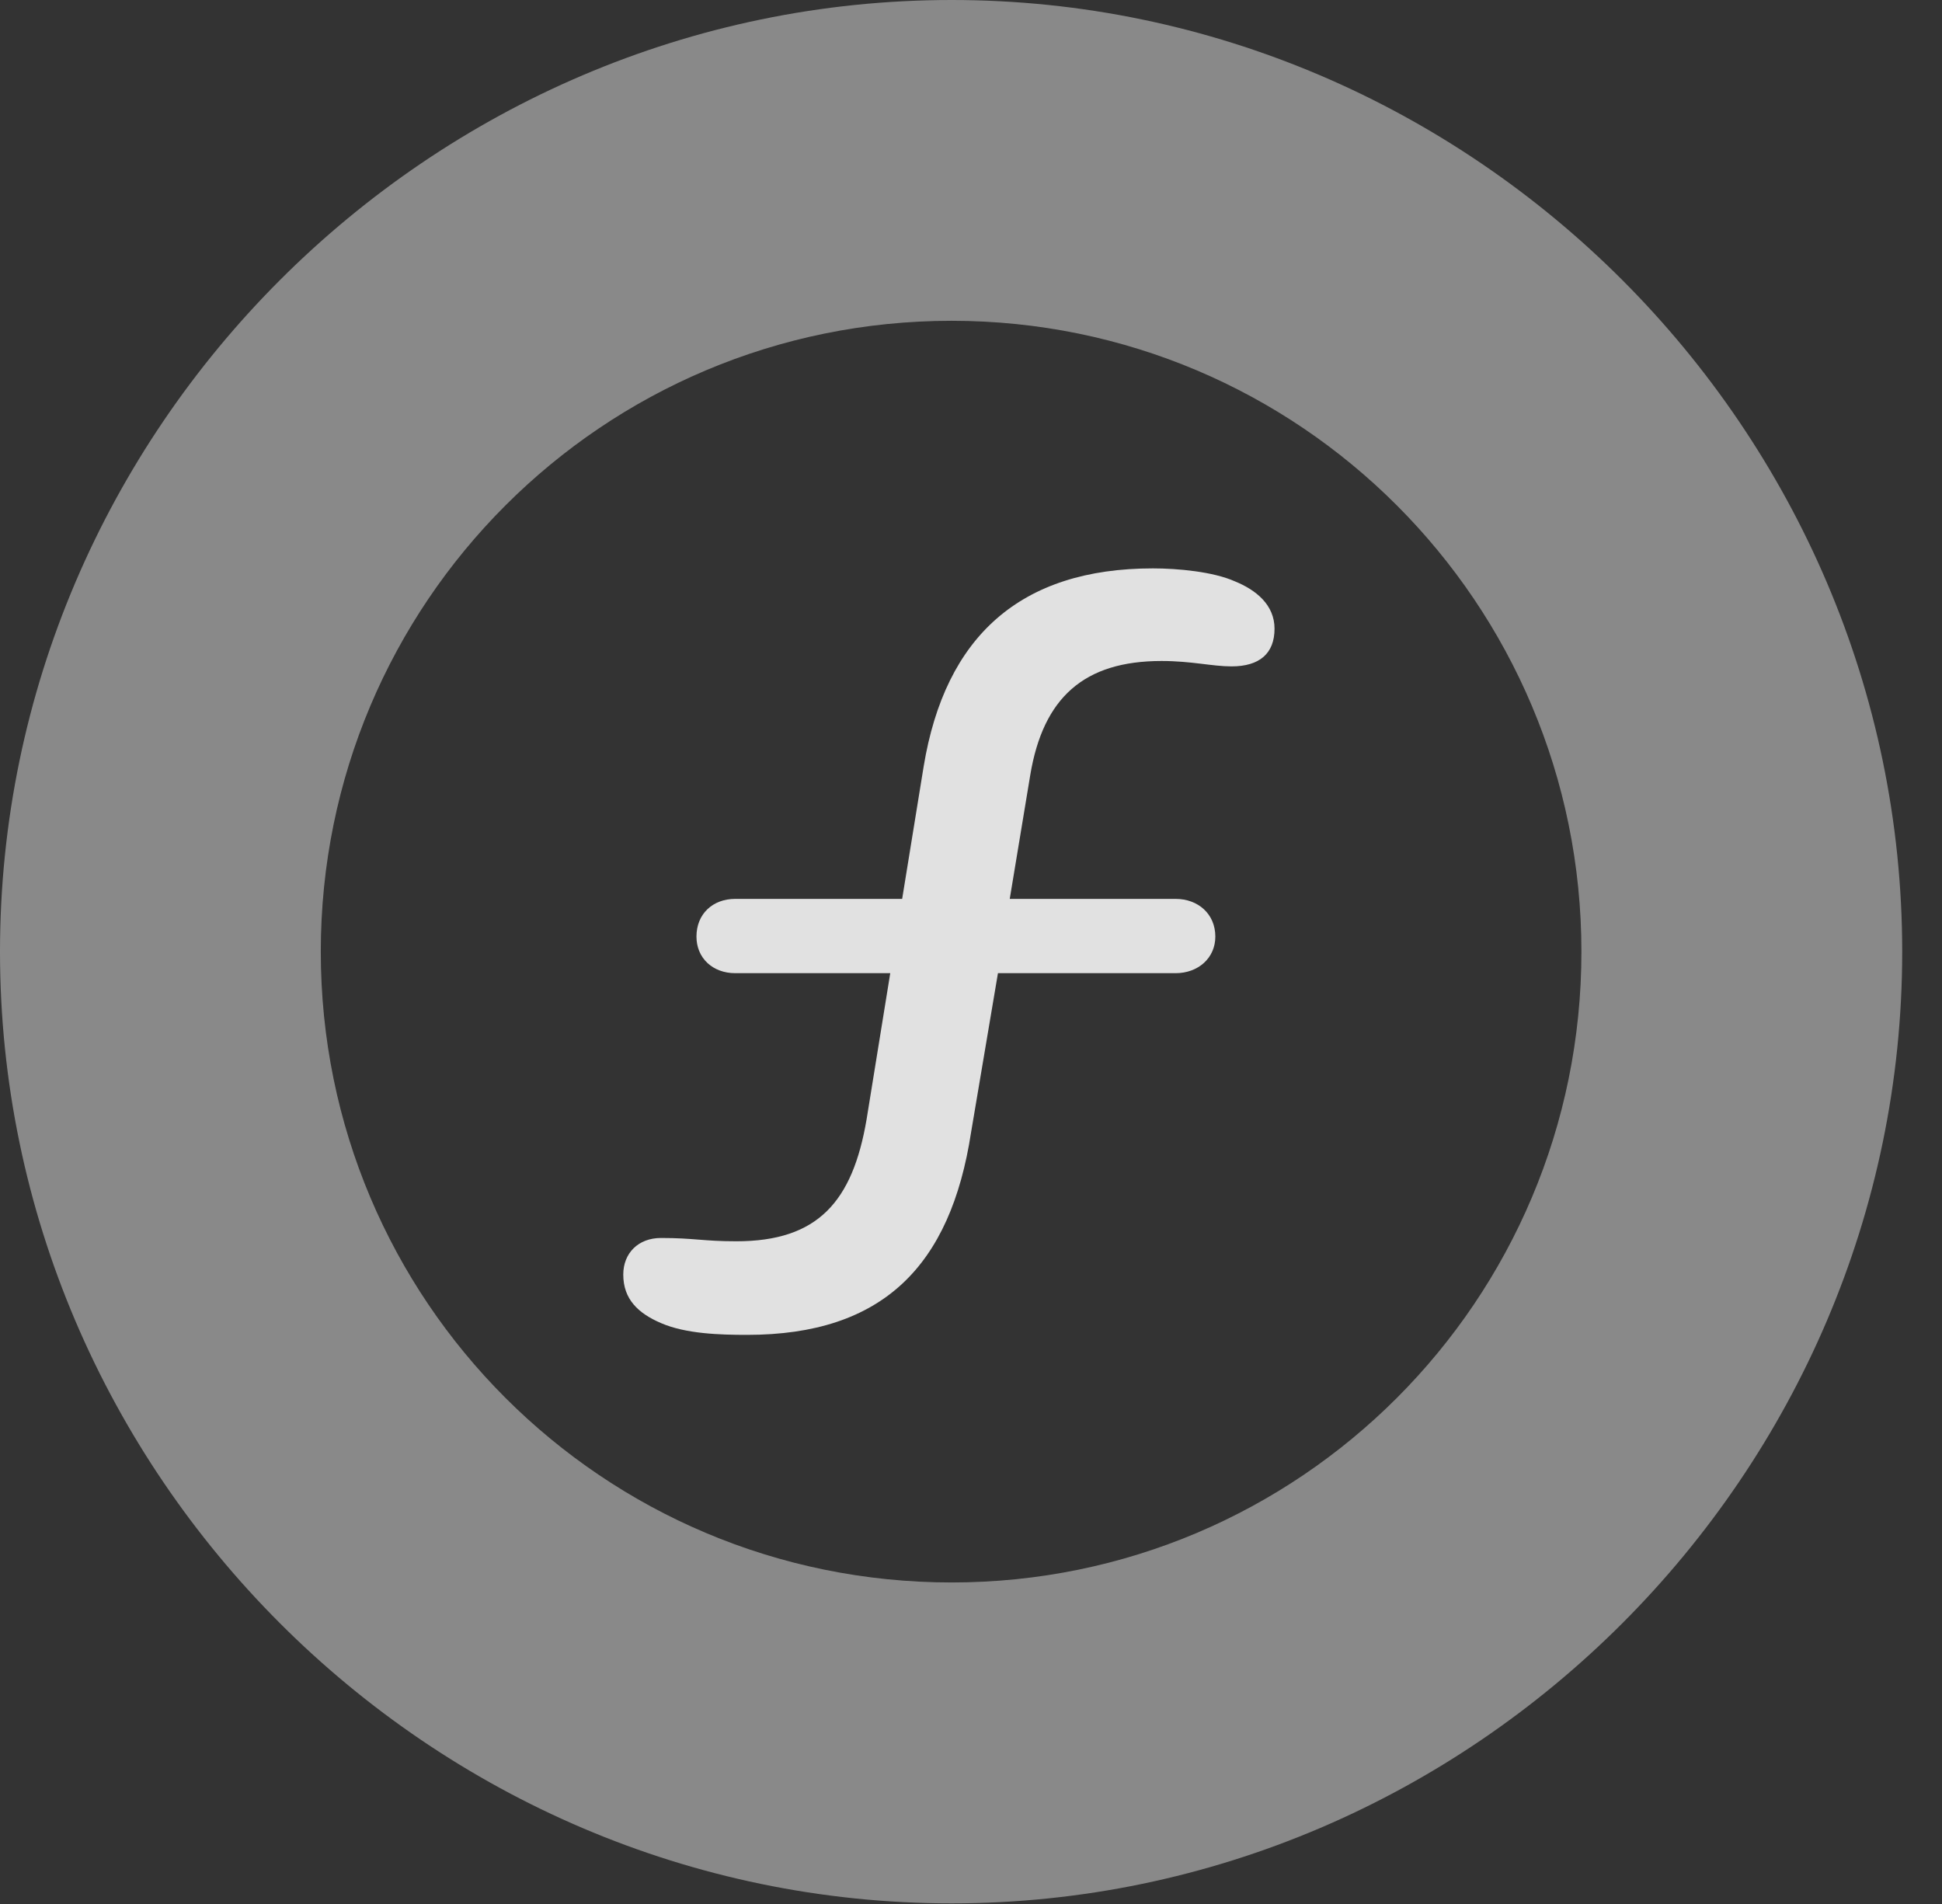 <?xml version="1.0" encoding="UTF-8"?>
<!--Generator: Apple Native CoreSVG 341-->
<!DOCTYPE svg
PUBLIC "-//W3C//DTD SVG 1.1//EN"
       "http://www.w3.org/Graphics/SVG/1.1/DTD/svg11.dtd">
<svg version="1.1" xmlns="http://www.w3.org/2000/svg" xmlns:xlink="http://www.w3.org/1999/xlink" viewBox="0 0 17.617 17.275">
 <rect x="0" y="0" width="17.617" height="17.275" fill="#333333" stroke="none"/>
 <g>
  <rect height="17.275" opacity="0" width="17.617" x="0" y="0"/>
  <path d="M8.633 17.266C13.359 17.266 17.256 13.369 17.256 8.633C17.256 3.896 13.359 0 8.633 0C3.896 0 0 3.896 0 8.633C0 13.369 3.896 17.266 8.633 17.266ZM8.633 14.355C5.469 14.355 2.91 11.797 2.91 8.633C2.91 5.469 5.469 2.91 8.633 2.91C11.787 2.91 14.346 5.469 14.346 8.633C14.346 11.797 11.787 14.355 8.633 14.355Z" fill="white" fill-opacity="0.425"/>
  <path d="M6.777 12.109C8.008 12.109 8.623 11.484 8.809 10.273L9.053 8.828L10.664 8.828C10.869 8.828 11.025 8.691 11.025 8.496C11.025 8.291 10.869 8.154 10.664 8.154L9.16 8.154L9.346 7.031C9.463 6.328 9.834 5.996 10.537 5.996C10.81 5.996 10.996 6.045 11.172 6.045C11.426 6.045 11.562 5.928 11.562 5.703C11.562 5.488 11.396 5.352 11.201 5.273C11.006 5.186 10.684 5.156 10.459 5.156C9.258 5.156 8.574 5.771 8.379 6.953L8.184 8.154L6.67 8.154C6.465 8.154 6.318 8.291 6.318 8.496C6.318 8.691 6.465 8.828 6.67 8.828L8.076 8.828L7.861 10.156C7.734 10.898 7.422 11.26 6.68 11.26C6.377 11.26 6.299 11.23 5.996 11.23C5.791 11.23 5.654 11.367 5.654 11.562C5.654 11.787 5.791 11.914 5.996 12.002C6.221 12.1 6.533 12.109 6.777 12.109Z" fill="white" fill-opacity="0.85"/>
 </g>
</svg>
